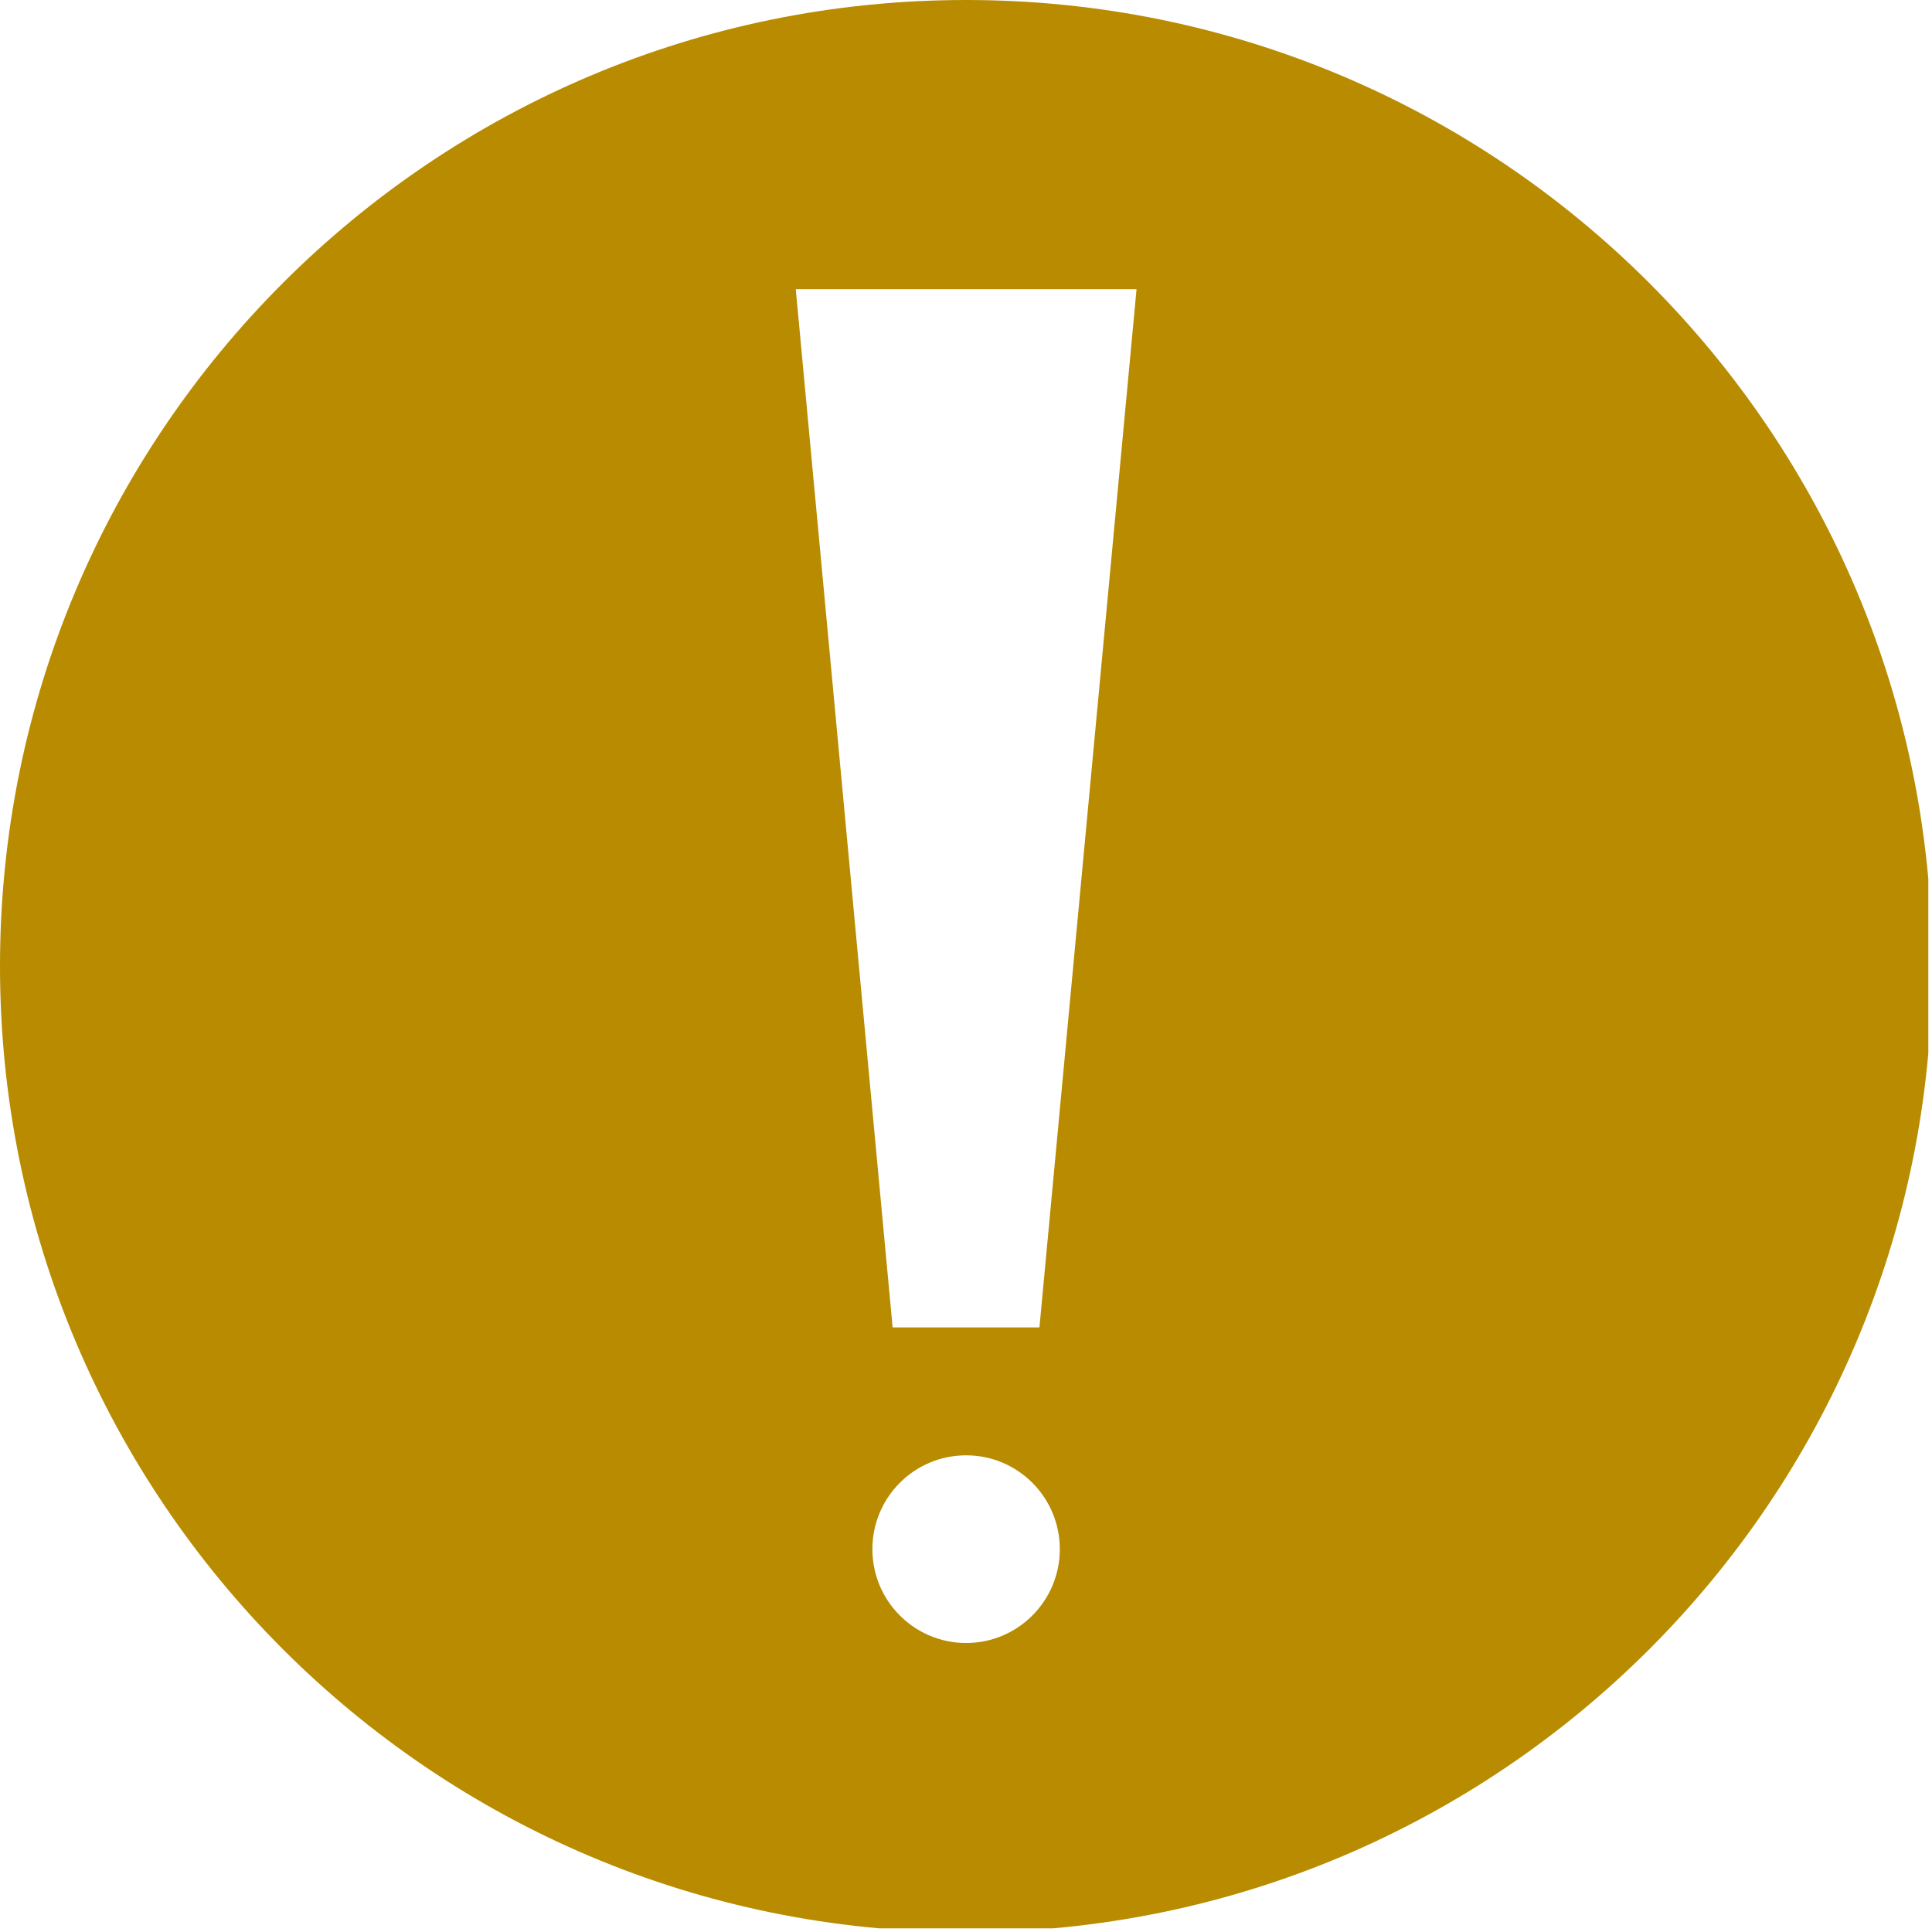 <svg xmlns="http://www.w3.org/2000/svg" xmlns:xlink="http://www.w3.org/1999/xlink" width="350" zoomAndPan="magnify" viewBox="0 0 262.5 262.5" height="350" preserveAspectRatio="xMidYMid meet" version="1.0"><defs><clipPath id="8e461d39f2"><path d="M 0 0 L 262 0 L 262 262 L 0 262 Z M 0 0 " clip-rule="nonzero"/></clipPath></defs><g clip-path="url(#8e461d39f2)"><path fill="#b88b01" d="M 131.266 0 C 58.762 0 0 58.762 0 131.266 C 0 203.77 58.762 262.527 131.266 262.527 C 203.77 262.527 262.527 203.77 262.527 131.266 C 262.527 58.762 203.75 0 131.266 0 Z M 131.266 223.234 C 124.242 223.234 118.531 217.527 118.531 210.484 C 118.531 203.441 124.223 197.734 131.266 197.734 C 138.305 197.734 143.996 203.441 143.996 210.484 C 143.996 217.527 138.289 223.234 131.266 223.234 Z M 141.23 180.352 L 121.281 180.352 L 108.121 39.293 L 154.422 39.293 L 141.23 180.352 " fill-opacity="1" fill-rule="evenodd"/></g></svg>